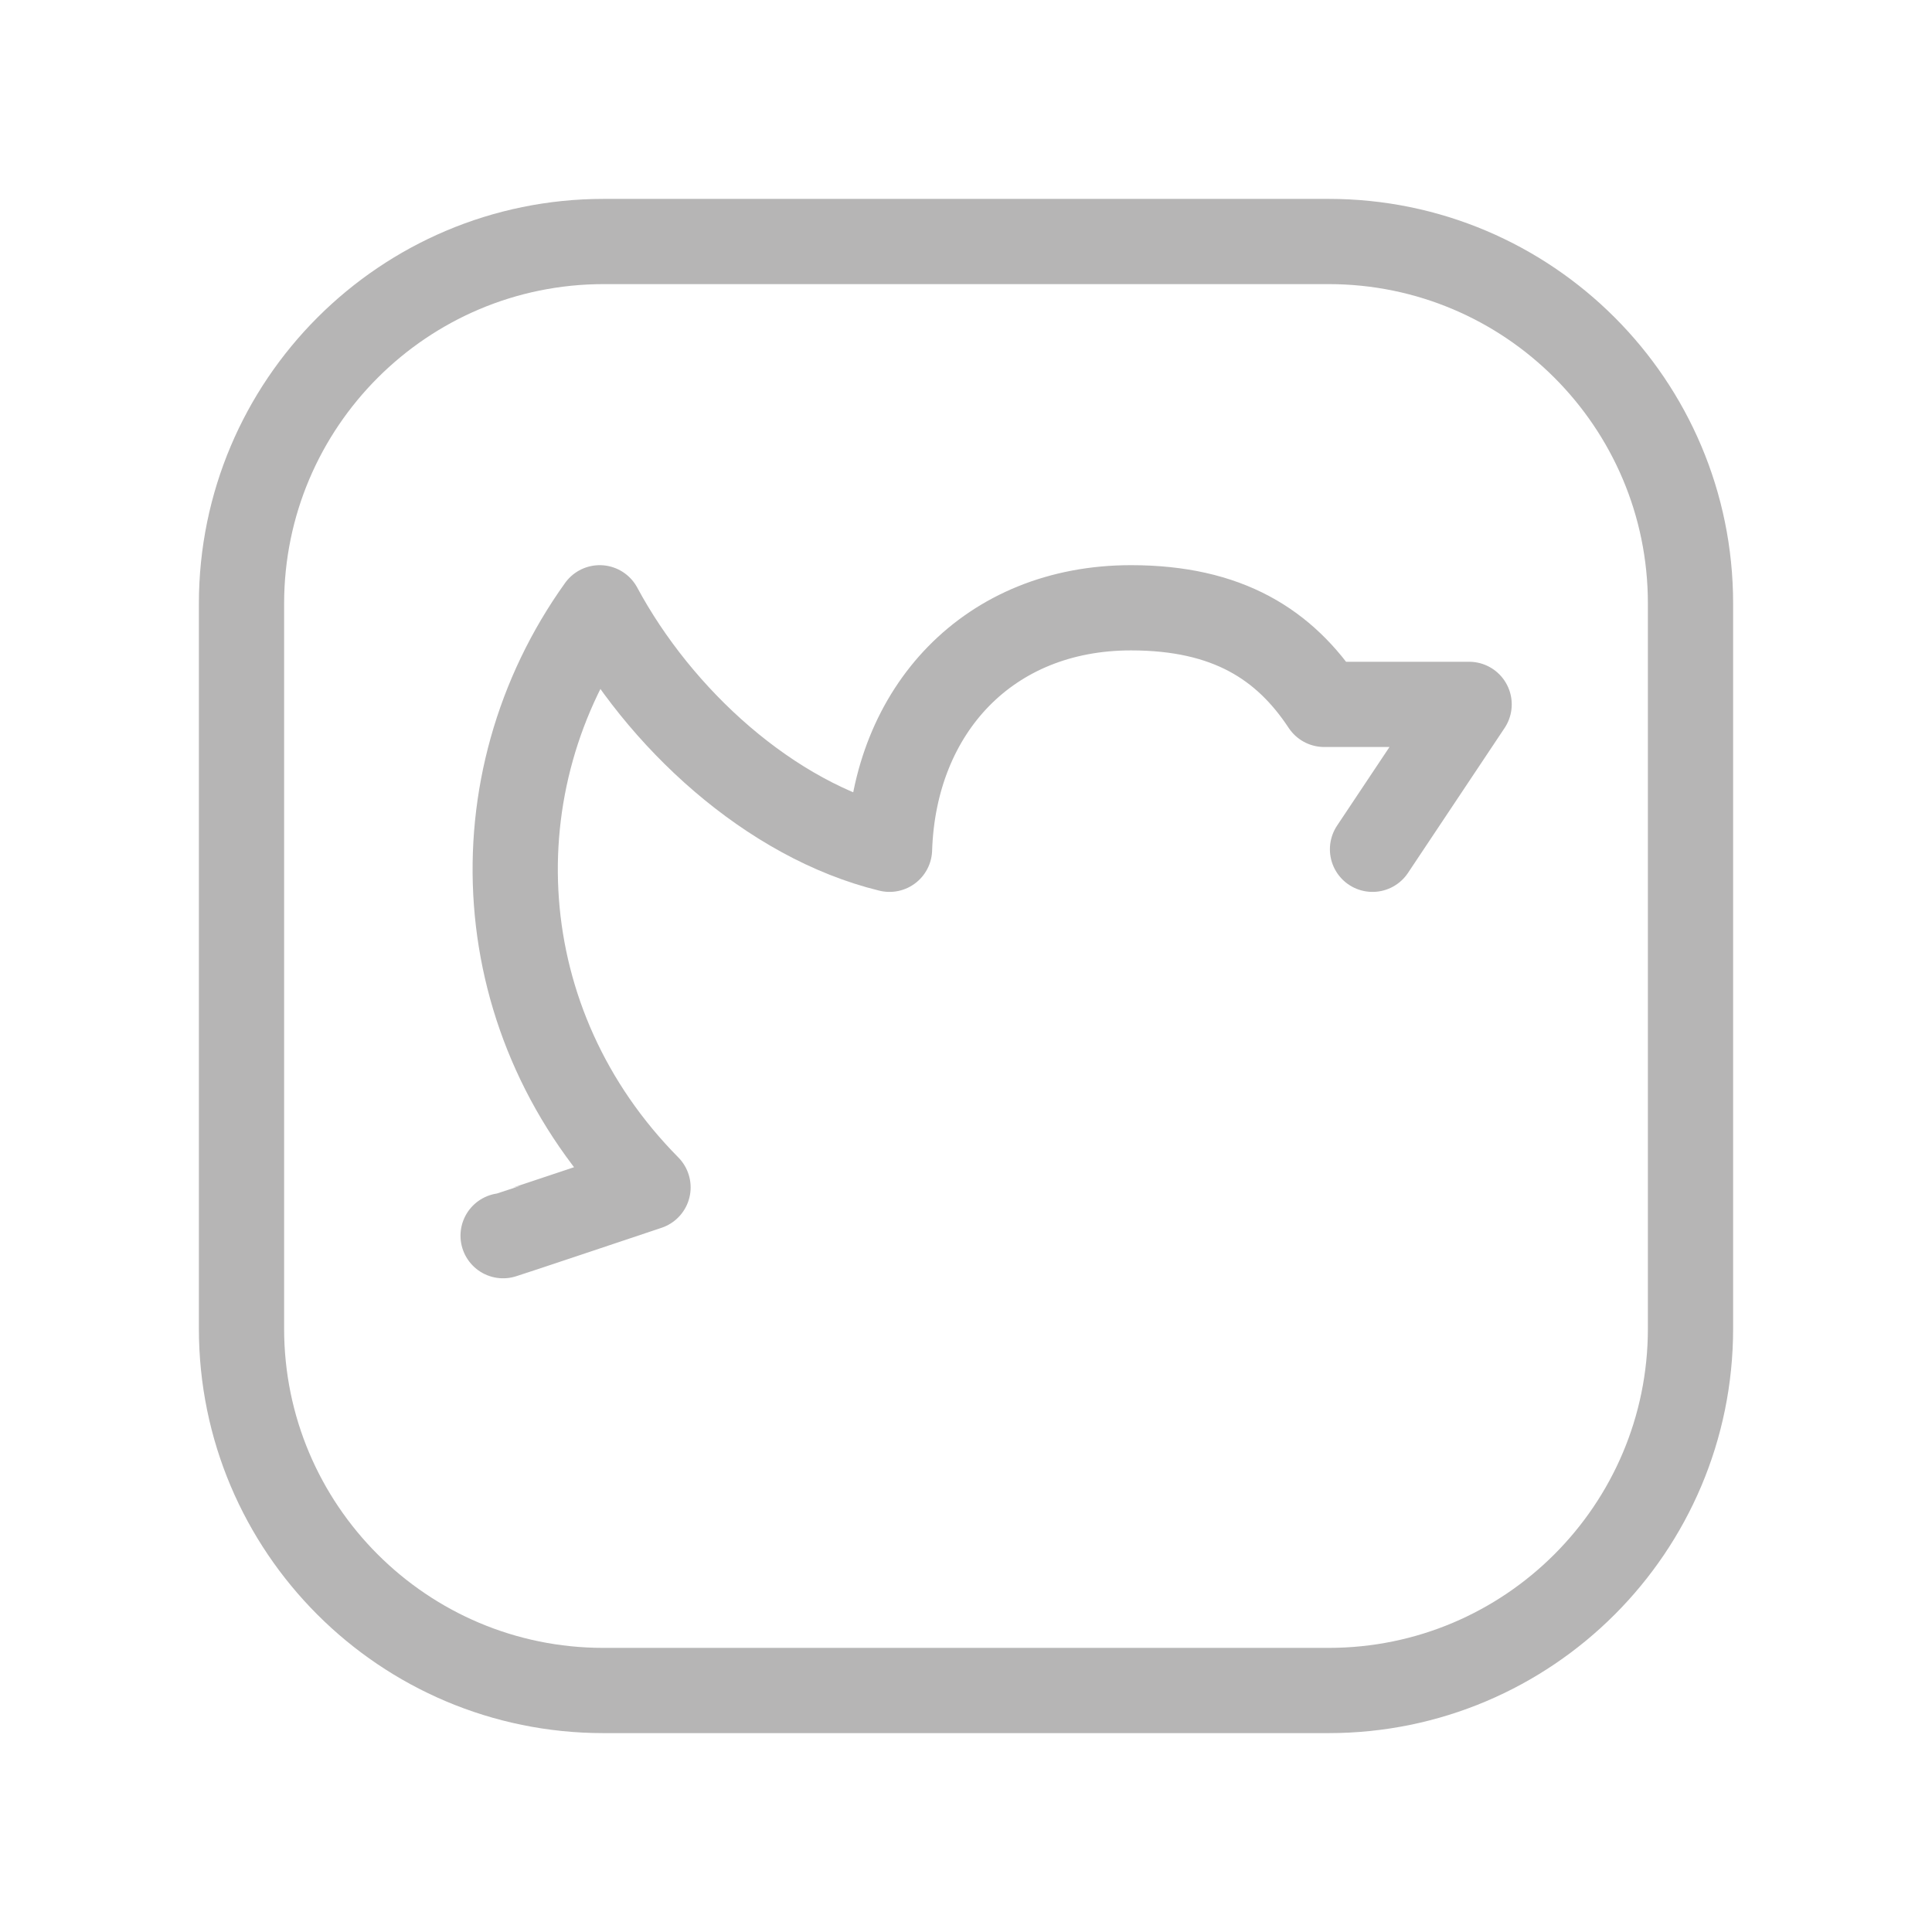 <svg width="34" height="34" viewBox="0 0 34 34" fill="none" xmlns="http://www.w3.org/2000/svg">
<path d="M10.625 4.25H23.381C26.898 4.25 29.75 7.102 29.75 10.619V23.382C29.75 26.898 26.898 29.75 23.381 29.75H10.619C7.102 29.75 4.25 26.898 4.25 23.381V10.625C4.25 7.105 7.105 4.25 10.625 4.25V4.25Z" stroke="#B6B5B5" stroke-width="1.5" stroke-linecap="round" stroke-linejoin="round"/>
<path d="M8.854 21.746C8.881 21.742 11.404 20.896 11.404 20.896C8.565 18.026 8.35 13.774 10.554 10.696C11.6 12.641 13.552 14.434 15.654 14.946C15.735 12.491 17.401 10.696 19.904 10.696C21.608 10.696 22.611 11.346 23.304 12.396H25.854L24.154 14.946" stroke="#B6B5B5" stroke-width="1.5" stroke-linecap="round" stroke-linejoin="round"/>
</svg>
